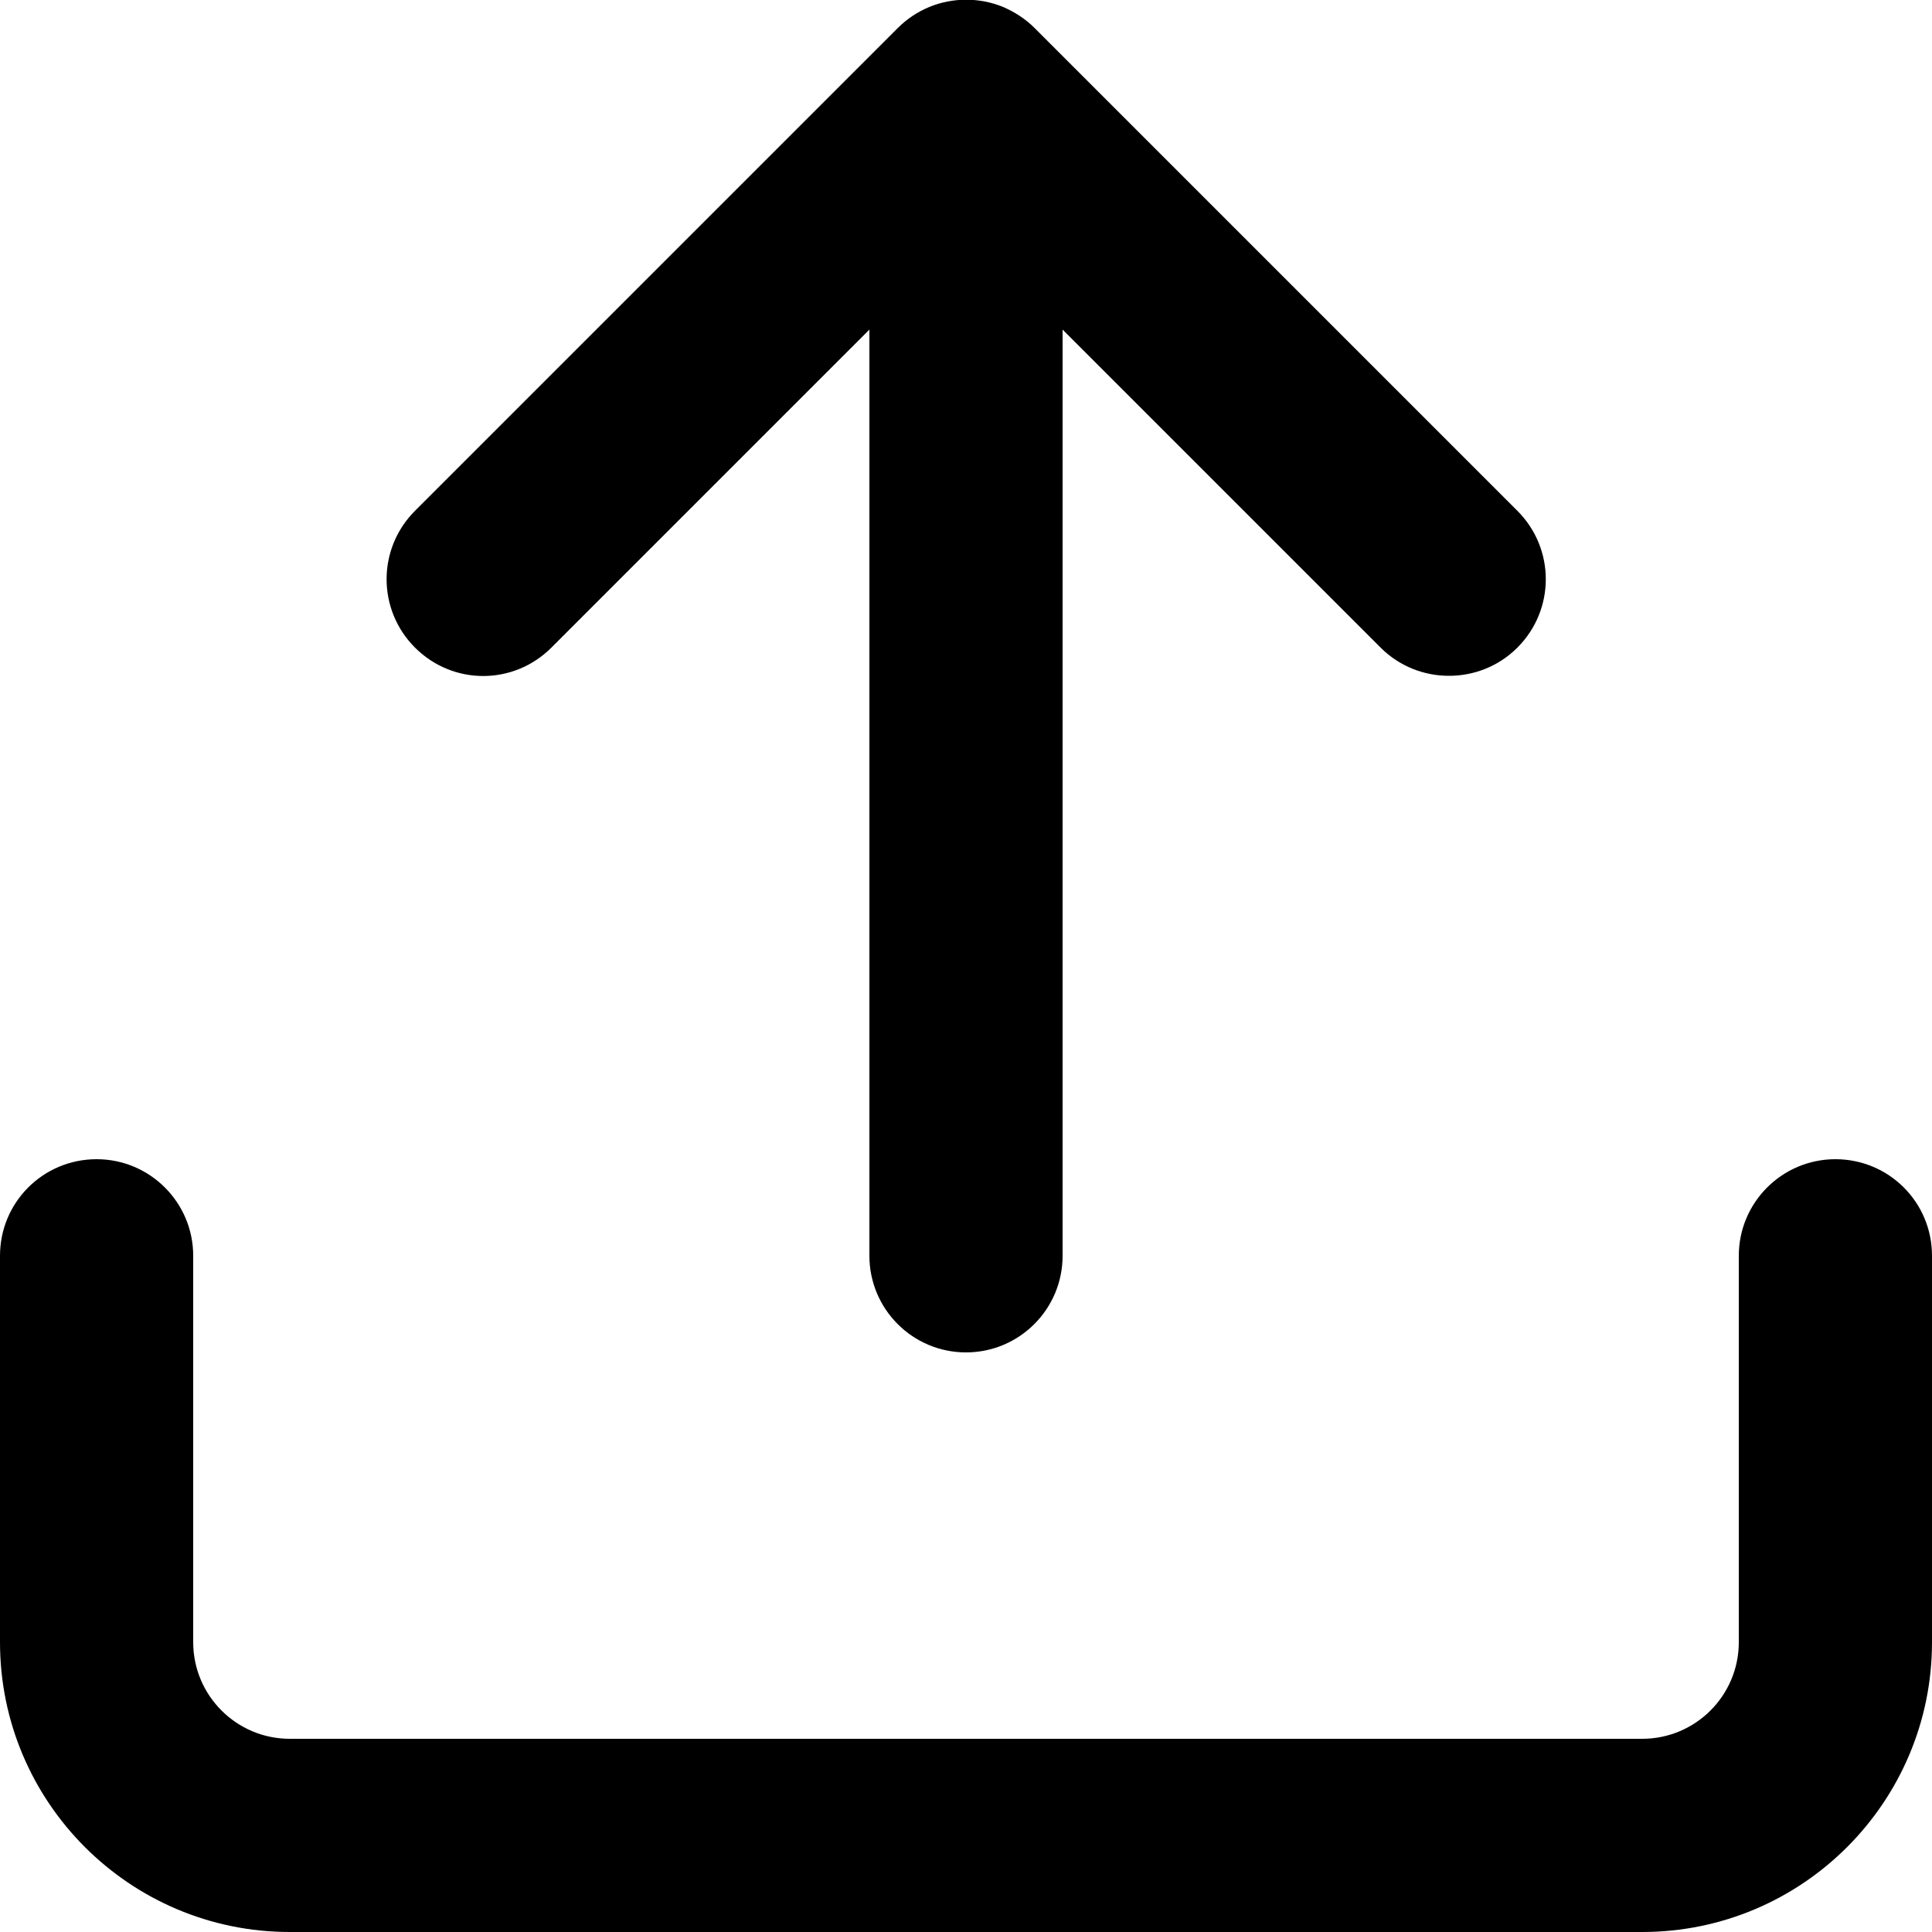 <svg id="Layer_1" xmlns="http://www.w3.org/2000/svg" width="500" height="500" viewBox="0 0 500 500"><path class="st0" d="M475 300c-13.8 0-25 11.2-25 25v100c0 13.8-11.2 25-25 25H75c-13.8 0-25-11.2-25-25V325c0-13.8-11.2-25-25-25S0 311.1 0 325v100c0 41.4 33.6 75 75 75h350c41.4 0 75-33.6 75-75V325c0-13.9-11.2-25-25-25z"/><path class="st0" d="M142.7 167.6L225 85.3V325c0 13.8 11.2 25 25 25s25-11.2 25-25V85.3l82.3 82.3c4.9 4.9 11.3 7.3 17.7 7.3s12.8-2.4 17.7-7.3c9.8-9.8 9.8-25.6 0-35.4l-125-125c-2.3-2.3-5.1-4.1-8.1-5.4-6.1-2.5-13-2.5-19.1 0-3.1 1.3-5.8 3.1-8.1 5.4l-125 125c-9.8 9.8-9.8 25.6 0 35.4s25.5 9.8 35.3 0z"/></svg>
